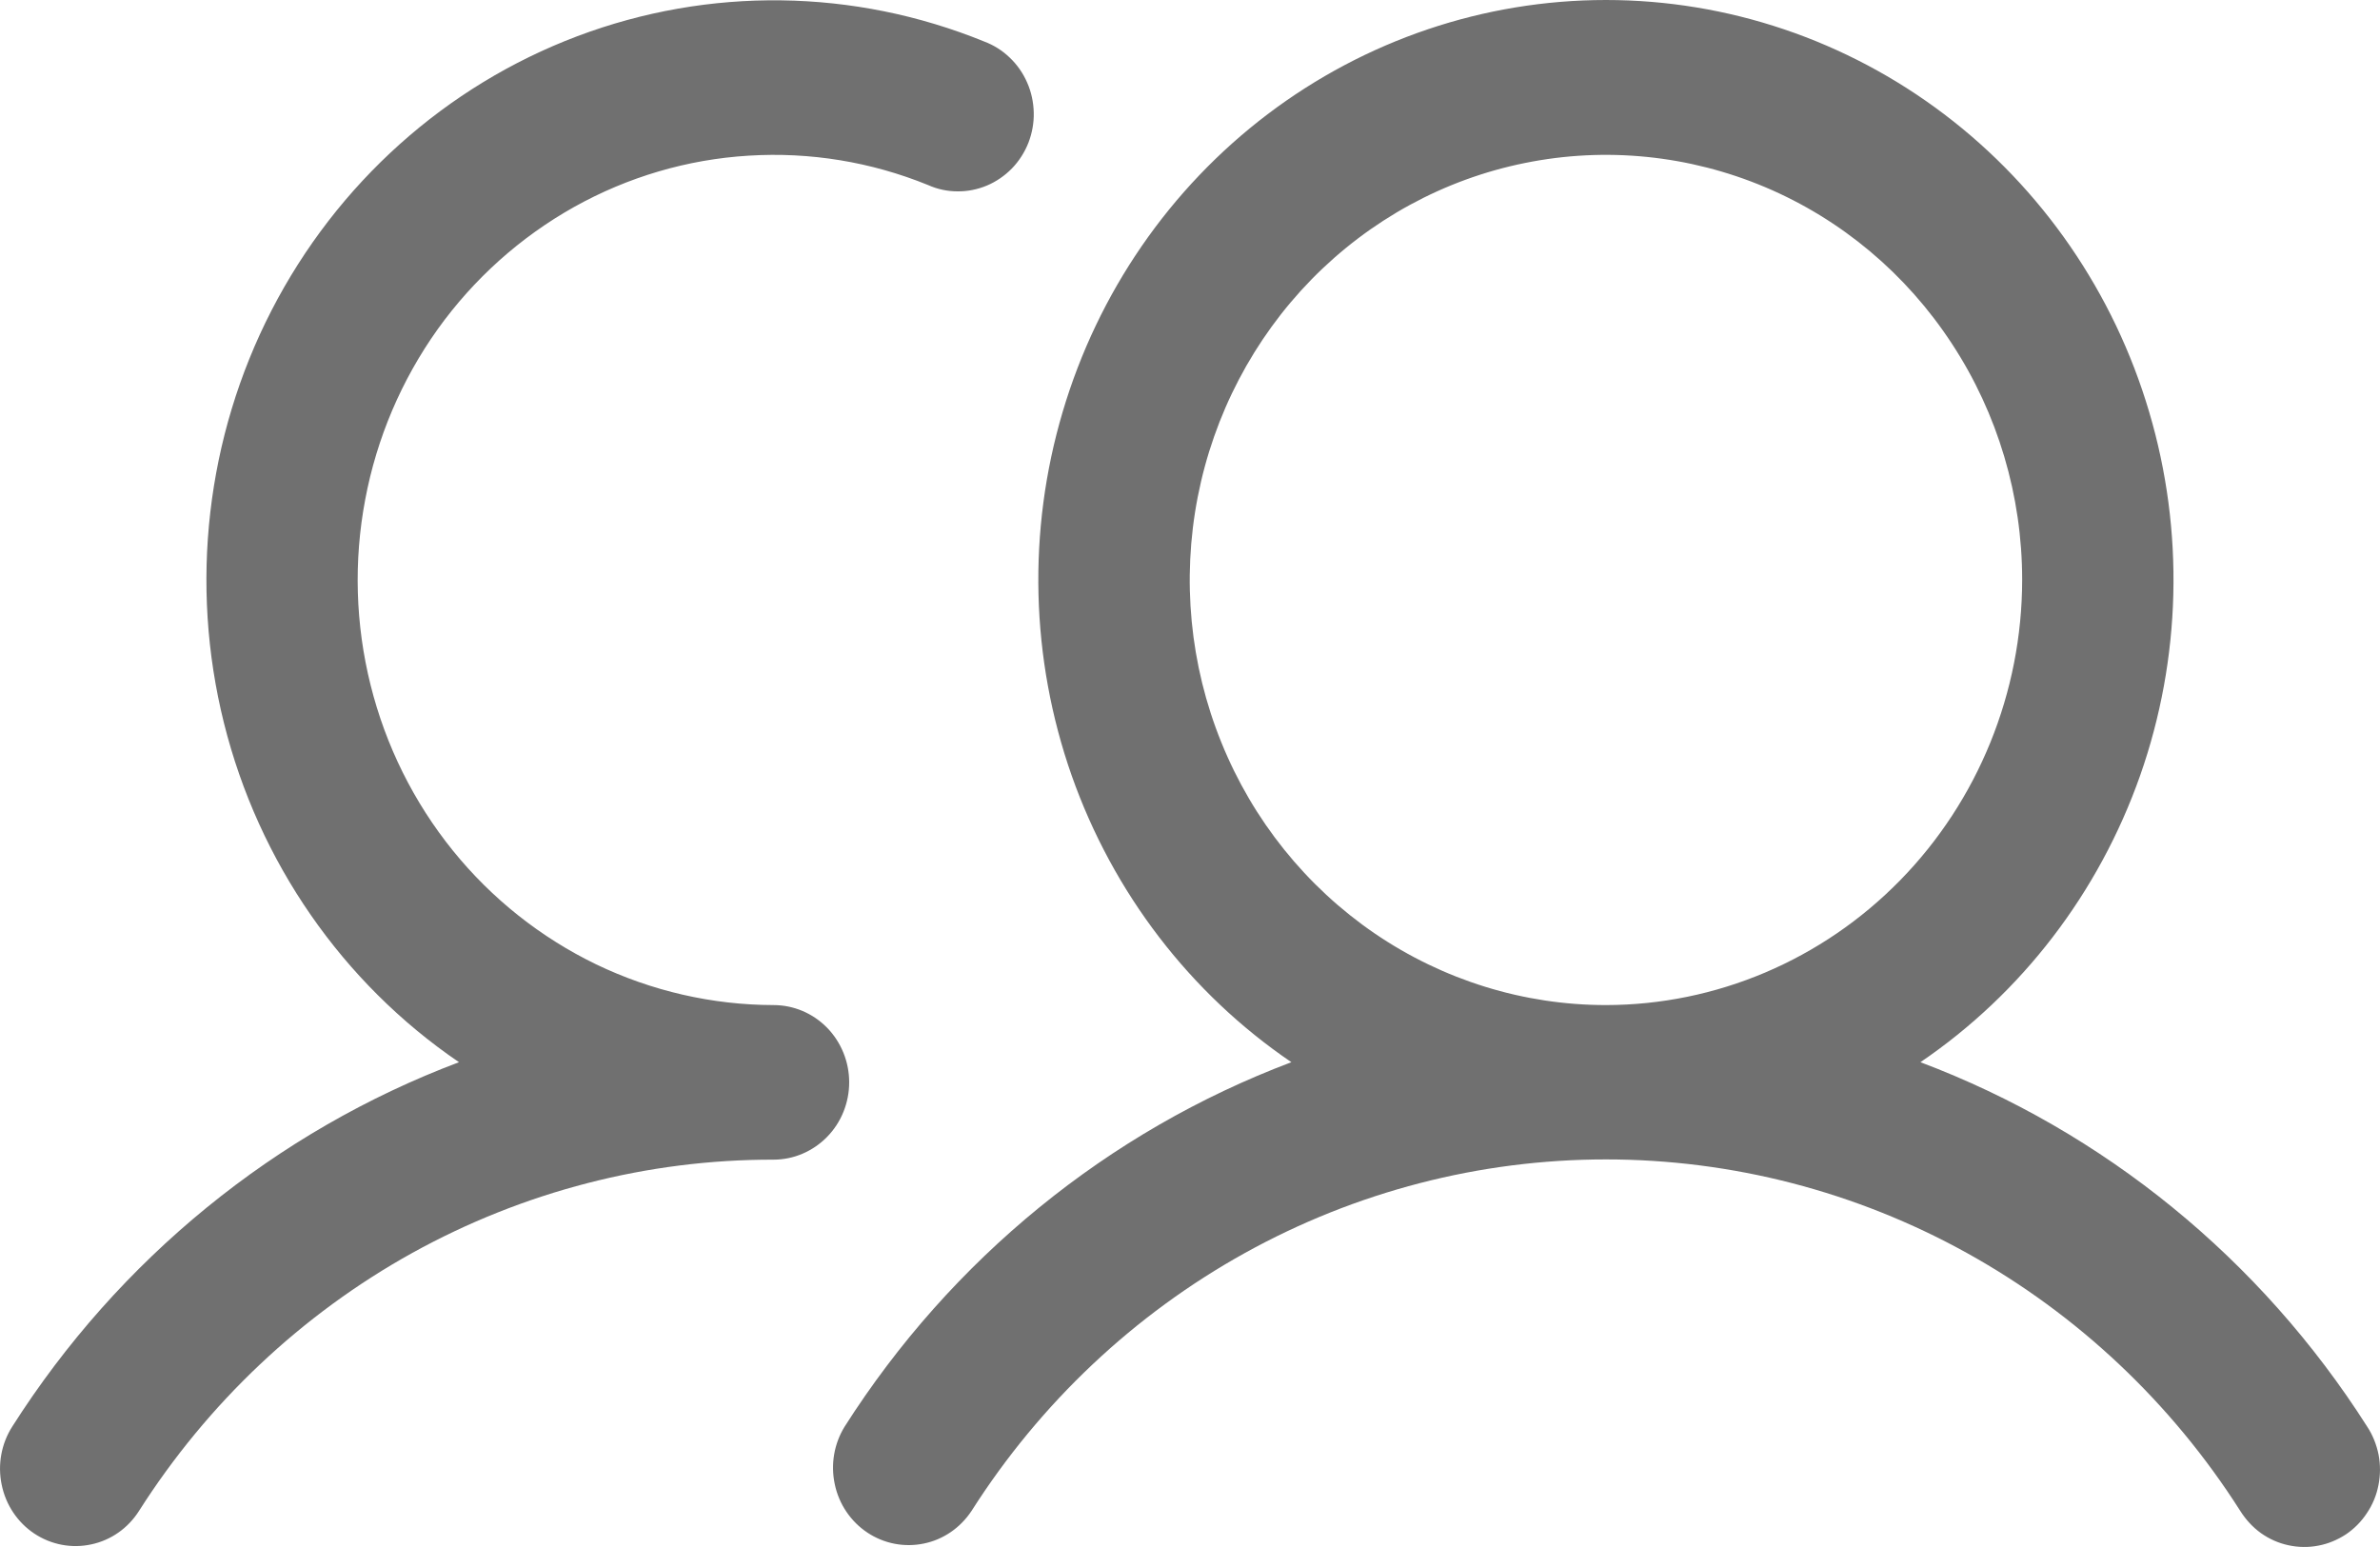 <svg width="20" height="13" viewBox="0 0 20 13" fill="none" xmlns="http://www.w3.org/2000/svg">
<path d="M10.852 8.926C10 8.347 9.353 7.502 9.006 6.518C8.66 5.534 8.633 4.462 8.93 3.461C9.226 2.46 9.83 1.583 10.652 0.96C11.474 0.337 12.471 0 13.495 0C14.519 0 15.516 0.337 16.338 0.96C17.16 1.583 17.764 2.46 18.06 3.461C18.357 4.462 18.33 5.534 17.984 6.518C17.637 7.502 16.99 8.347 16.138 8.926C17.68 9.507 18.997 10.581 19.892 11.988C19.939 12.059 19.971 12.14 19.988 12.224C20.004 12.308 20.004 12.395 19.987 12.48C19.971 12.564 19.938 12.644 19.89 12.715C19.843 12.787 19.782 12.848 19.712 12.895C19.641 12.941 19.562 12.974 19.479 12.989C19.396 13.005 19.311 13.003 19.229 12.985C19.146 12.967 19.068 12.932 18.999 12.883C18.93 12.833 18.872 12.77 18.826 12.697C18.249 11.79 17.459 11.045 16.528 10.529C15.597 10.013 14.554 9.743 13.495 9.743C12.436 9.743 11.393 10.013 10.462 10.529C9.531 11.045 8.741 11.79 8.164 12.697C8.07 12.839 7.926 12.938 7.763 12.971C7.599 13.005 7.429 12.972 7.289 12.879C7.149 12.786 7.05 12.64 7.015 12.473C6.979 12.306 7.009 12.132 7.098 11.988C7.994 10.581 9.31 9.507 10.852 8.926ZM16.993 4.873C16.993 4.167 16.788 3.476 16.403 2.889C16.019 2.301 15.473 1.843 14.834 1.573C14.194 1.303 13.491 1.232 12.813 1.37C12.134 1.507 11.511 1.848 11.022 2.347C10.533 2.847 10.2 3.483 10.065 4.176C9.93 4.869 9.999 5.588 10.264 6.24C10.528 6.893 10.977 7.451 11.552 7.844C12.127 8.236 12.803 8.446 13.495 8.446C14.422 8.445 15.311 8.068 15.967 7.398C16.623 6.728 16.992 5.82 16.993 4.873ZM0.288 12.887C0.43 12.981 0.602 13.014 0.767 12.978C0.932 12.943 1.076 12.842 1.168 12.697C1.745 11.79 2.535 11.044 3.466 10.528C4.398 10.013 5.441 9.743 6.5 9.745C6.669 9.745 6.83 9.676 6.95 9.554C7.069 9.433 7.136 9.267 7.136 9.095C7.136 8.923 7.069 8.758 6.95 8.636C6.83 8.514 6.669 8.446 6.5 8.446C5.985 8.445 5.476 8.328 5.01 8.104C4.545 7.879 4.133 7.553 3.805 7.147C3.477 6.741 3.241 6.266 3.114 5.756C2.987 5.247 2.971 4.715 3.069 4.198C3.166 3.681 3.374 3.193 3.677 2.768C3.981 2.343 4.373 1.992 4.825 1.739C5.276 1.487 5.777 1.339 6.292 1.308C6.806 1.276 7.32 1.36 7.799 1.555C7.877 1.59 7.961 1.608 8.046 1.608C8.131 1.609 8.215 1.592 8.294 1.559C8.372 1.526 8.443 1.477 8.503 1.416C8.563 1.354 8.61 1.281 8.642 1.2C8.673 1.12 8.689 1.033 8.687 0.947C8.685 0.86 8.667 0.774 8.632 0.695C8.598 0.616 8.548 0.544 8.486 0.485C8.424 0.425 8.351 0.379 8.271 0.349C7.176 -0.097 5.958 -0.113 4.852 0.304C3.746 0.721 2.831 1.542 2.282 2.608C1.734 3.673 1.591 4.909 1.882 6.076C2.173 7.242 2.876 8.258 3.857 8.926C2.315 9.507 0.998 10.581 0.103 11.988C0.011 12.132 -0.021 12.308 0.014 12.476C0.048 12.645 0.147 12.793 0.288 12.887Z" fill="#707070"/>
</svg>
